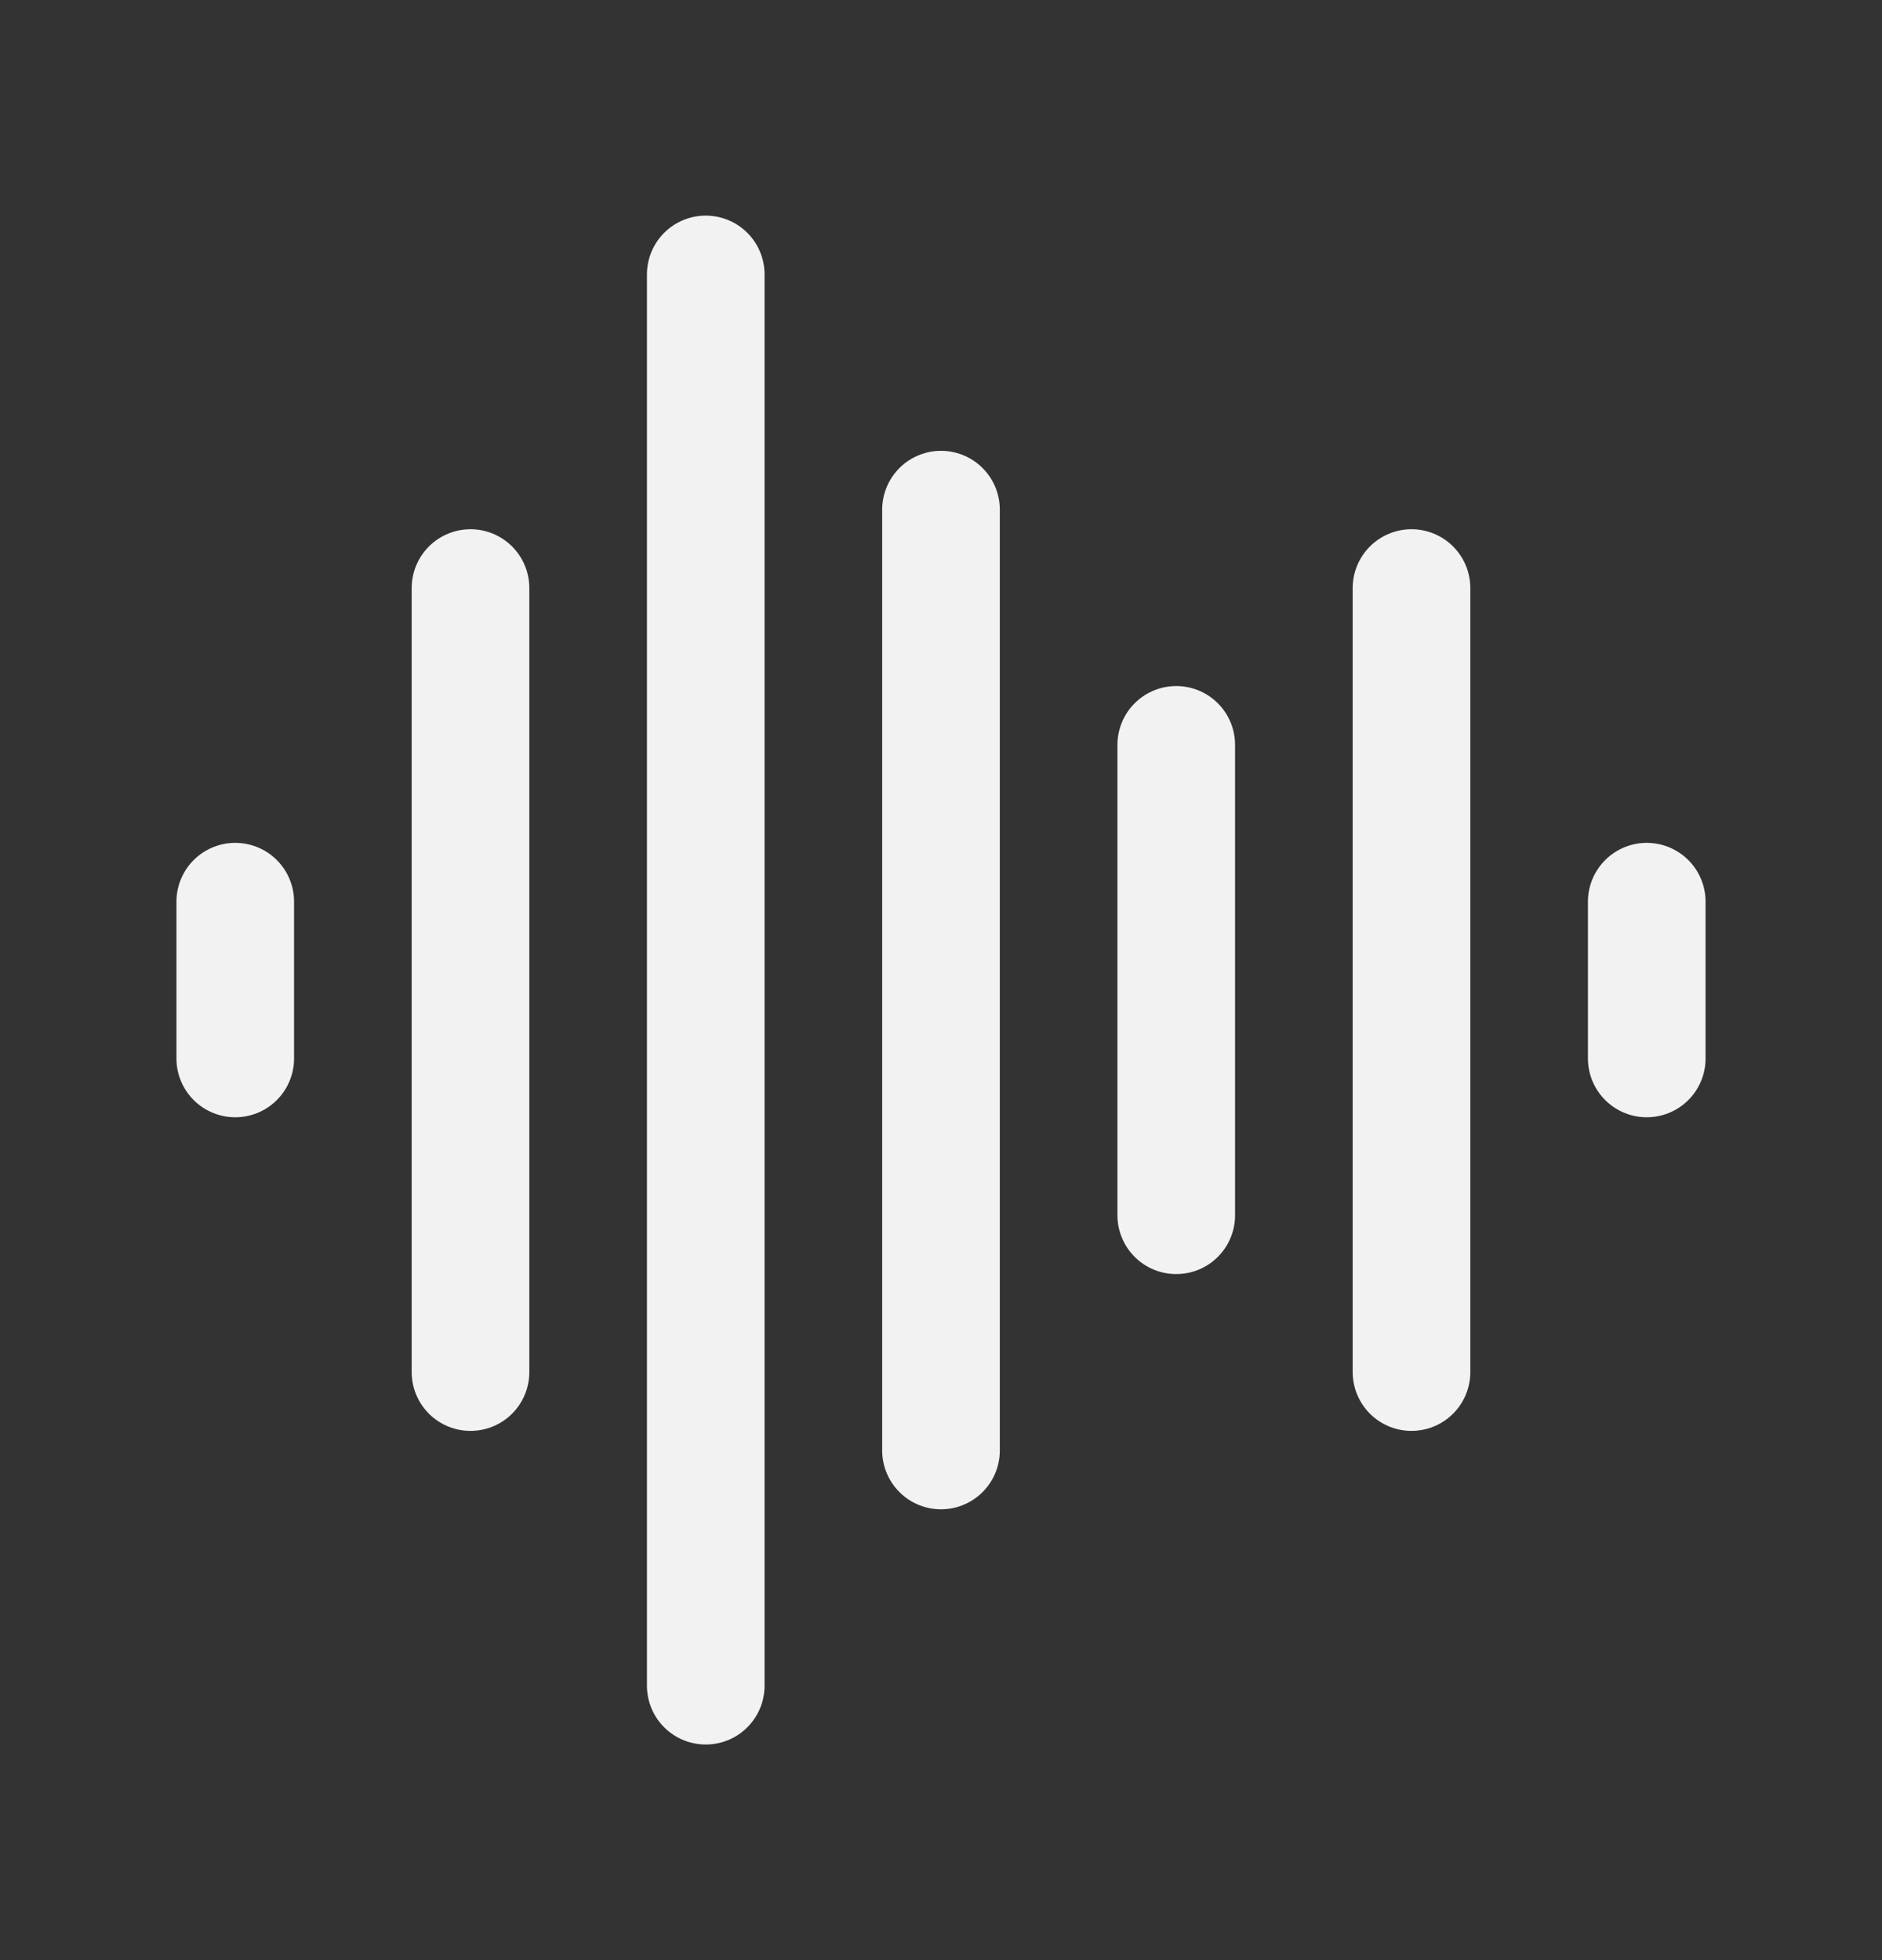 <svg width="24" height="25" viewBox="0 0 24 25" fill="none" xmlns="http://www.w3.org/2000/svg">
<rect x="0" y="0" width="24" height="25" fill="#333333" stroke="none"/>
<path d="M9 3.5V21.5" stroke="#F2F2F2" stroke-width="1.5" stroke-linecap="round" stroke-linejoin="round"/>
<path d="M6 7.5V17.5" stroke="#F2F2F2" stroke-width="1.5" stroke-linecap="round" stroke-linejoin="round"/>
<path d="M12 6.5V18.5" stroke="#F2F2F2" stroke-width="1.5" stroke-linecap="round" stroke-linejoin="round"/>
<path d="M15 9.5V15.5" stroke="#F2F2F2" stroke-width="1.5" stroke-linecap="round" stroke-linejoin="round"/>
<path d="M18 7.5V17.5" stroke="#F2F2F2" stroke-width="1.5" stroke-linecap="round" stroke-linejoin="round"/>
<path d="M21 11.5V13.5" stroke="#F2F2F2" stroke-width="1.5" stroke-linecap="round" stroke-linejoin="round"/>
<path d="M3 11.5V13.5" stroke="#F2F2F2" stroke-width="1.5" stroke-linecap="round" stroke-linejoin="round"/>
</svg>
